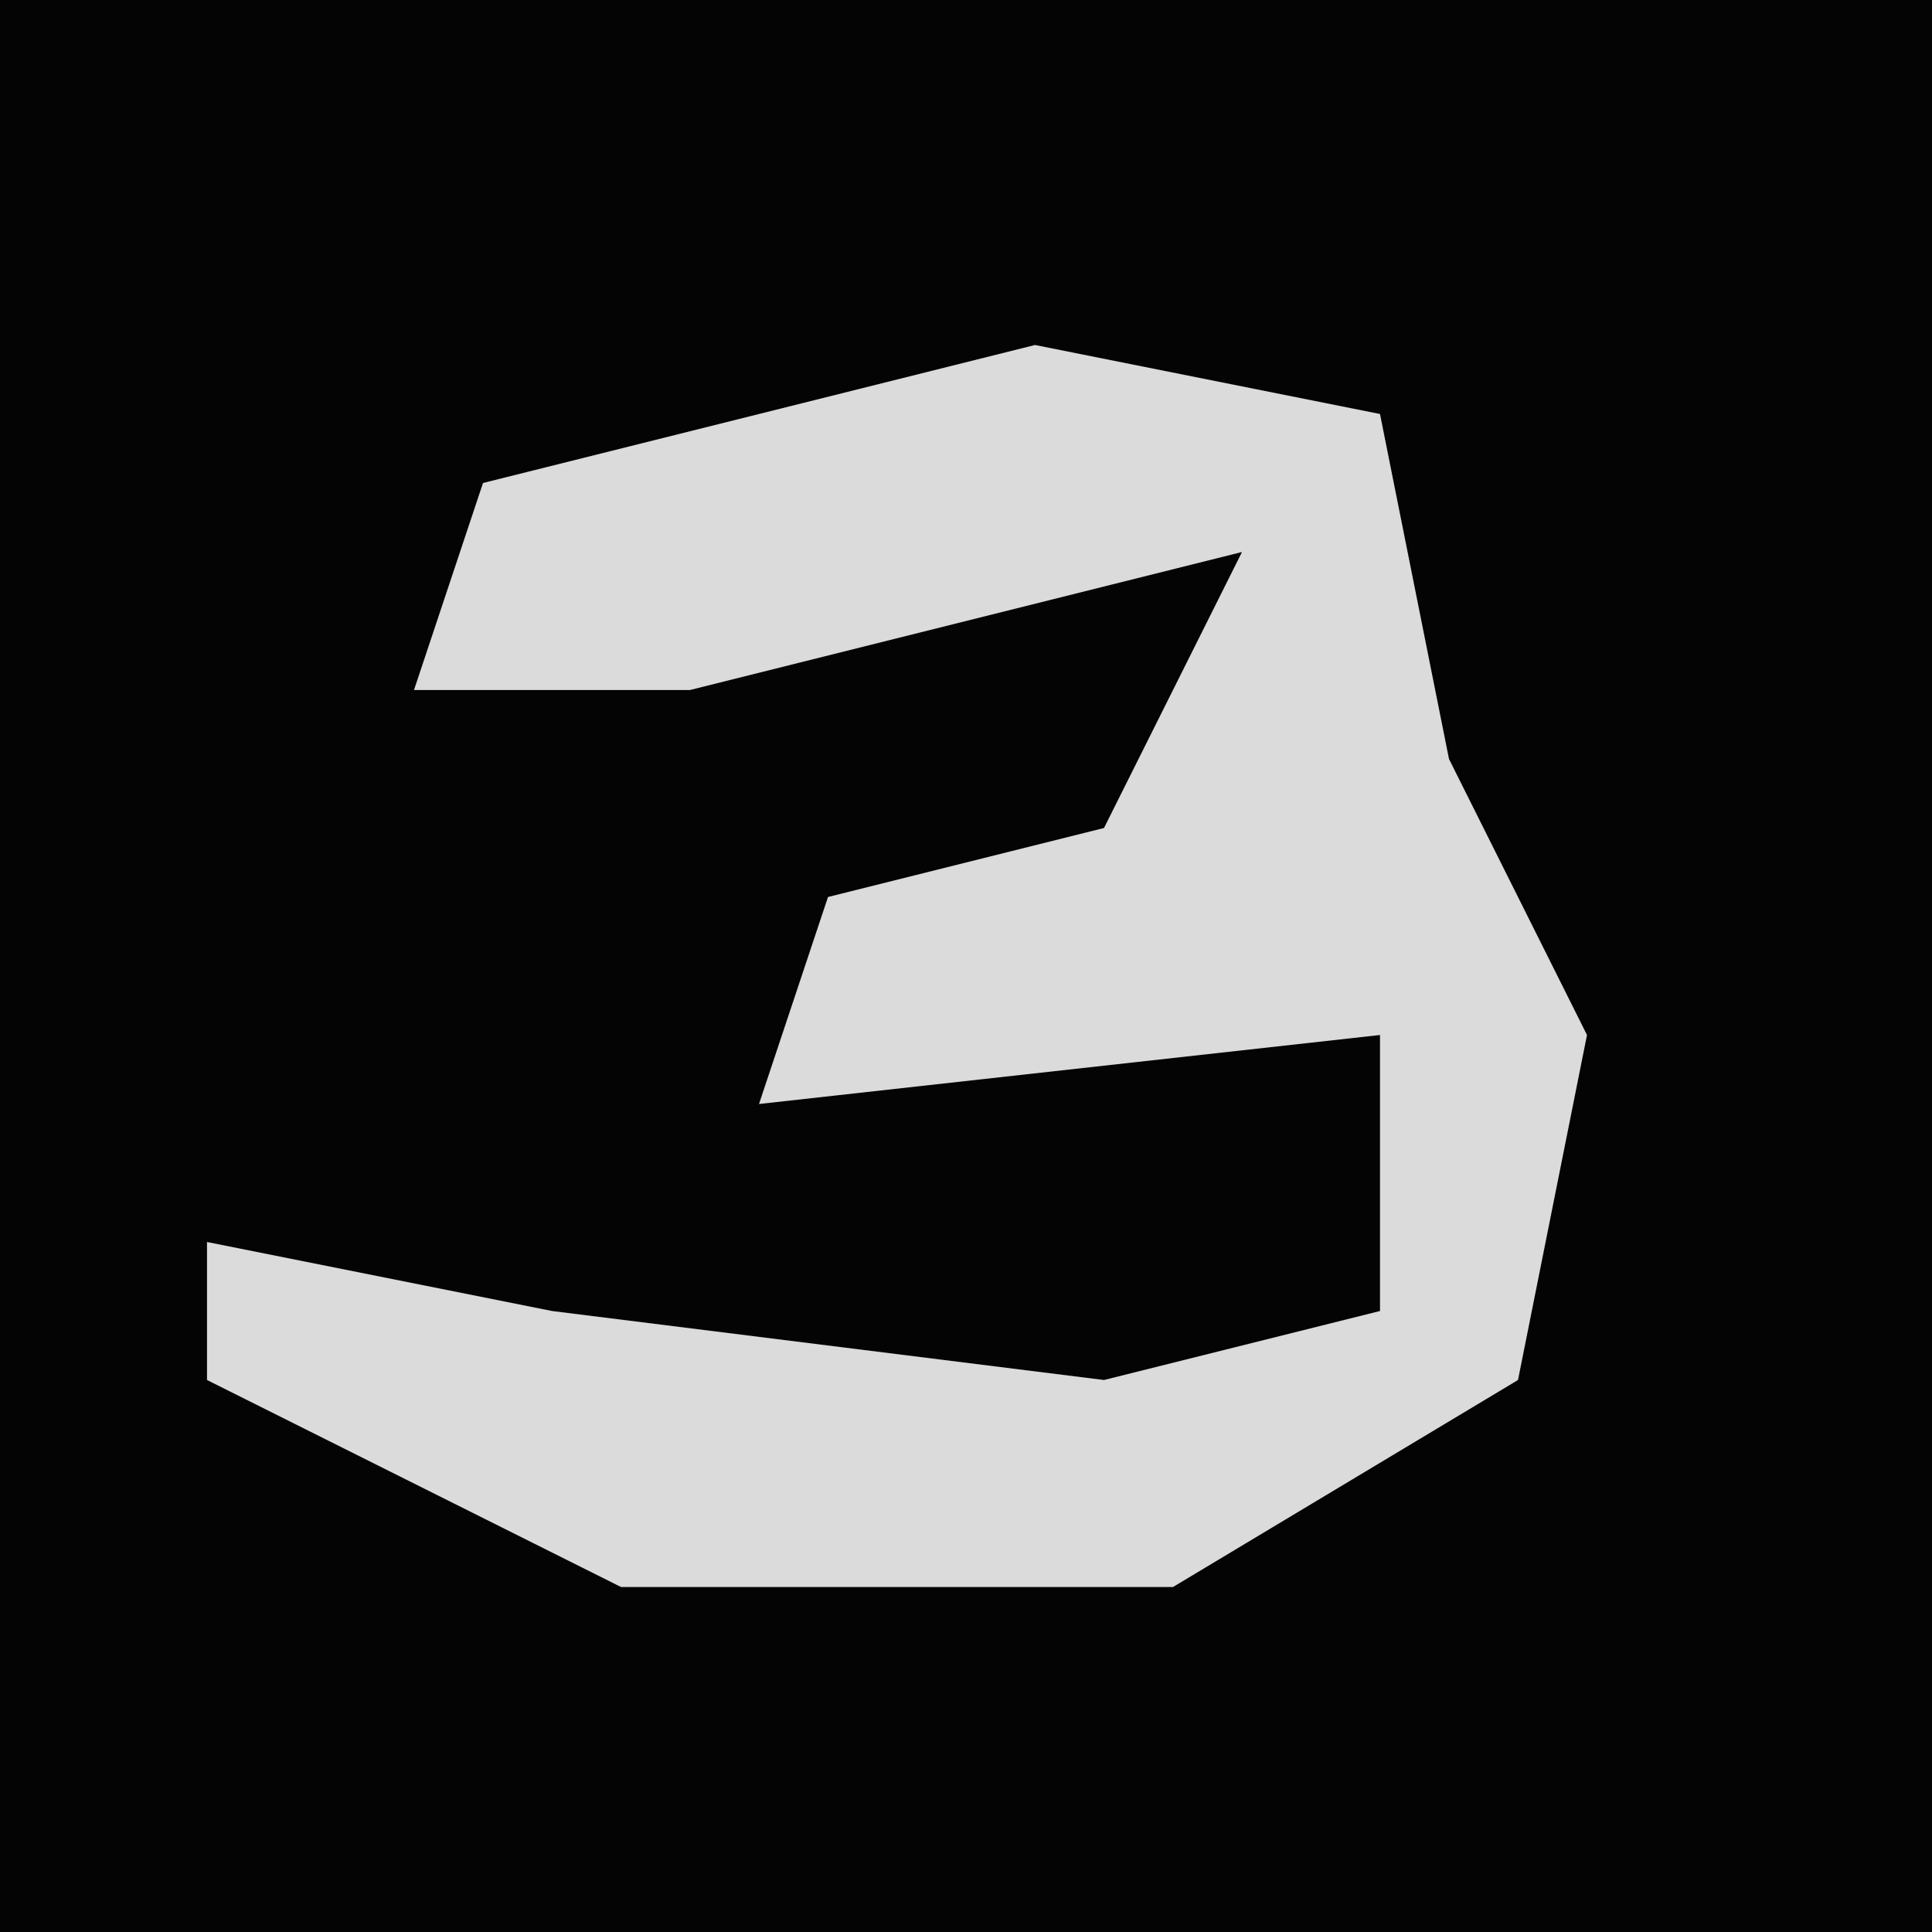 <?xml version="1.0" encoding="UTF-8"?>
<svg version="1.1" xmlns="http://www.w3.org/2000/svg" width="28" height="28">
<path d="M0,0 L28,0 L28,28 L0,28 Z " fill="#040404" transform="translate(0,0)"/>
<path d="M0,0 L5,1 L6,6 L8,10 L7,15 L2,18 L-6,18 L-12,15 L-12,13 L-7,14 L1,15 L5,14 L5,10 L-4,11 L-3,8 L1,7 L3,3 L-5,5 L-9,5 L-8,2 Z " fill="#DBDBDB" transform="translate(15,5)"/>
</svg>
